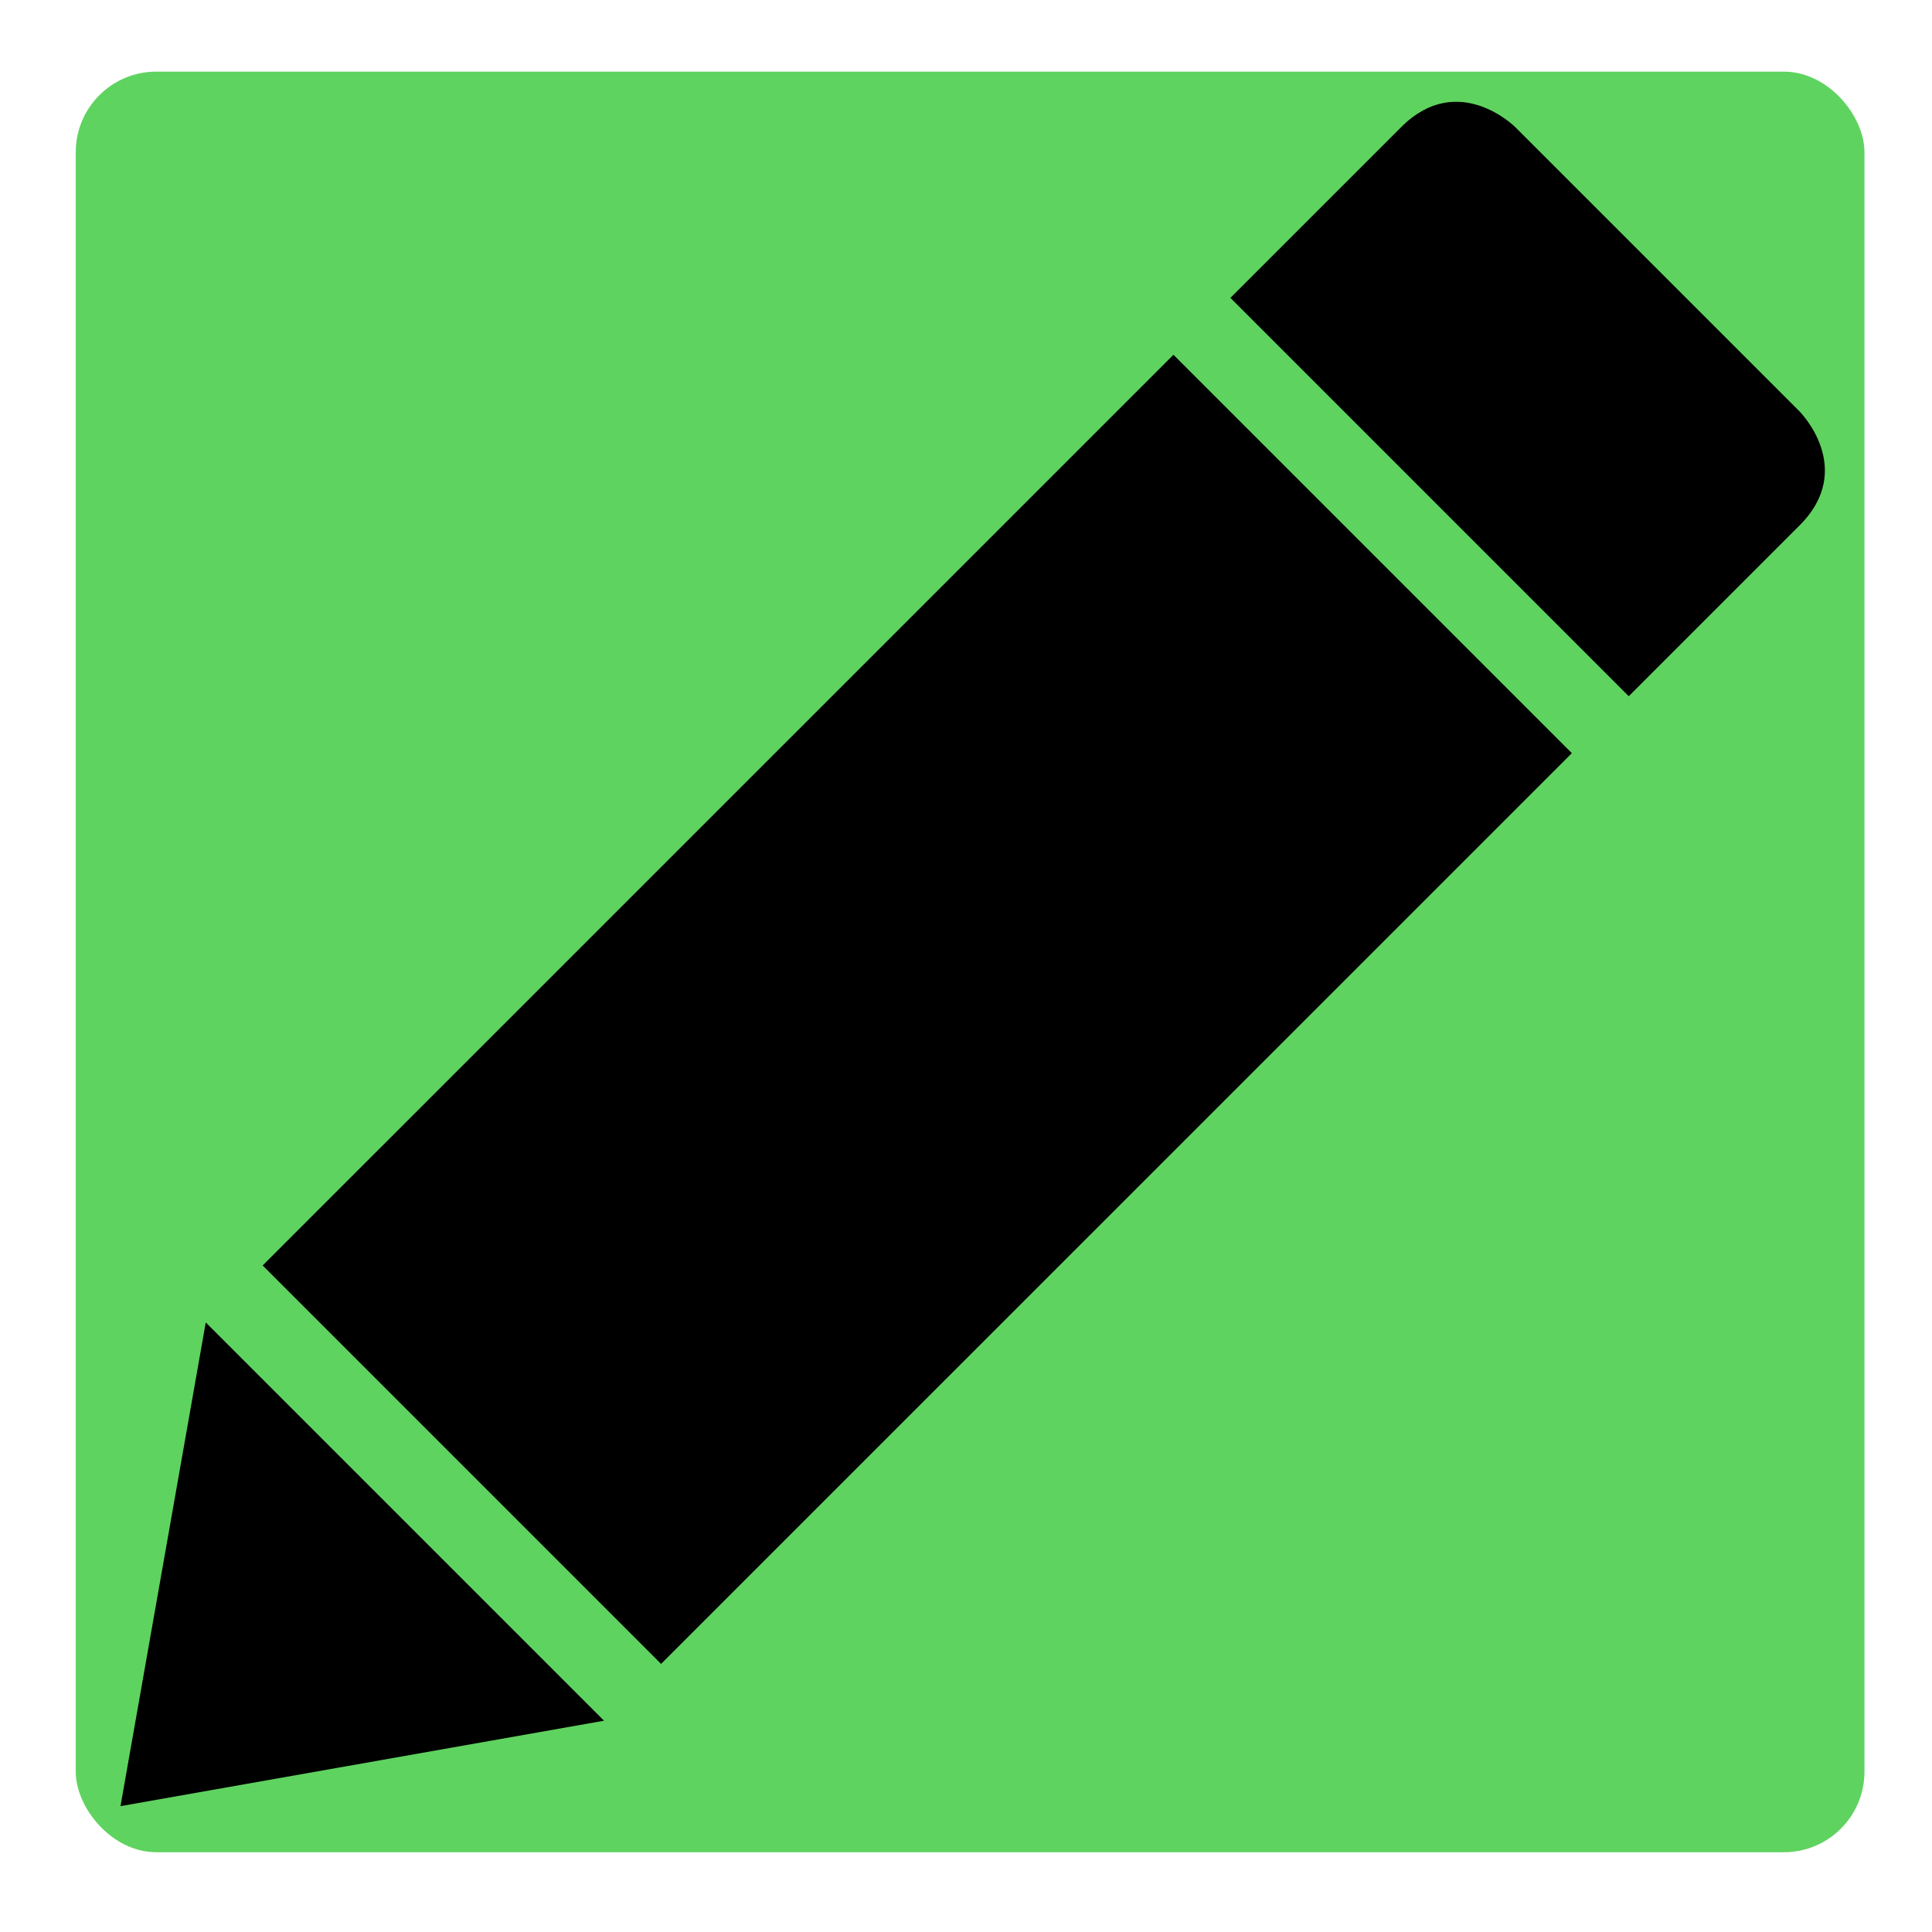 <?xml version="1.0" encoding="UTF-8" standalone="no"?>
<svg
   xmlns:dc="http://purl.org/dc/elements/1.1/"
   xmlns:cc="http://creativecommons.org/ns#"
   xmlns:rdf="http://www.w3.org/1999/02/22-rdf-syntax-ns#"
   xmlns:svg="http://www.w3.org/2000/svg"
   xmlns="http://www.w3.org/2000/svg"
   xmlns:sodipodi="http://sodipodi.sourceforge.net/DTD/sodipodi-0.dtd"
   xmlns:inkscape="http://www.inkscape.org/namespaces/inkscape"
   height="24px"
   version="1.1"
   viewBox="0 0 24 24"
   width="24px"
   id="svg899"
   sodipodi:docname="pen_enabled.svg"
   inkscape:version="0.92.5 (2060ec1f9f, 2020-04-08)">
  <sodipodi:namedview
     pagecolor="#ffffff"
     bordercolor="#666666"
     borderopacity="1"
     objecttolerance="10"
     gridtolerance="10"
     guidetolerance="10"
     inkscape:pageopacity="0"
     inkscape:pageshadow="2"
     inkscape:window-width="1920"
     inkscape:window-height="972"
     id="namedview901"
     showgrid="false"
     inkscape:zoom="19.666667"
     inkscape:cx="8.1859894"
     inkscape:cy="8.9380602"
     inkscape:window-x="0"
     inkscape:window-y="27"
     inkscape:window-maximized="1"
     inkscape:current-layer="layer2" />
  <desc
     id="desc891" />
  <defs
     id="defs893" />
  <g
     inkscape:groupmode="layer"
     id="layer1"
     inkscape:label="color"
     style="display:inline">
    <rect
       style="fill:#5fd35f;fill-rule:evenodd"
       id="rect5156"
       width="22.22"
       height="22.119"
       x="0.941"
       y="0.89"
       rx="1"
       ry="1" />
  </g>
  <g
     inkscape:groupmode="layer"
     id="layer2"
     inkscape:label="pencil"
     style="display:inline">
    <g
       id="miu"
       transform="translate(-0.458,-0.61)"
       style="fill:none;fill-rule:evenodd;stroke:none;stroke-width:1">
      <g
         id="Artboard-1"
         transform="translate(-899,-227)">
        <g
           id="slice"
           transform="translate(215,119)" />
        <path
           d="m 914,248.002 4.3e-4,-16 v 0 h -6.999 l -10e-4,16 z m -0.002,1 -3.497,4.998 -3.5,-4.998 z m 0.002,-18 8e-5,-3 C 914.001,227 912.998,227 912.998,227 h -4.994 c 0,0 -1.002,0 -1.002,1.002 l -2.4e-4,3 h 6.999 z"
           id="editor-pencil-pen-edit-write-glyph"
           transform="rotate(45,910.5,240.5)"
           inkscape:connector-curvature="0"
           style="fill:#000000" />
      </g>
    </g>
  </g>
</svg>
